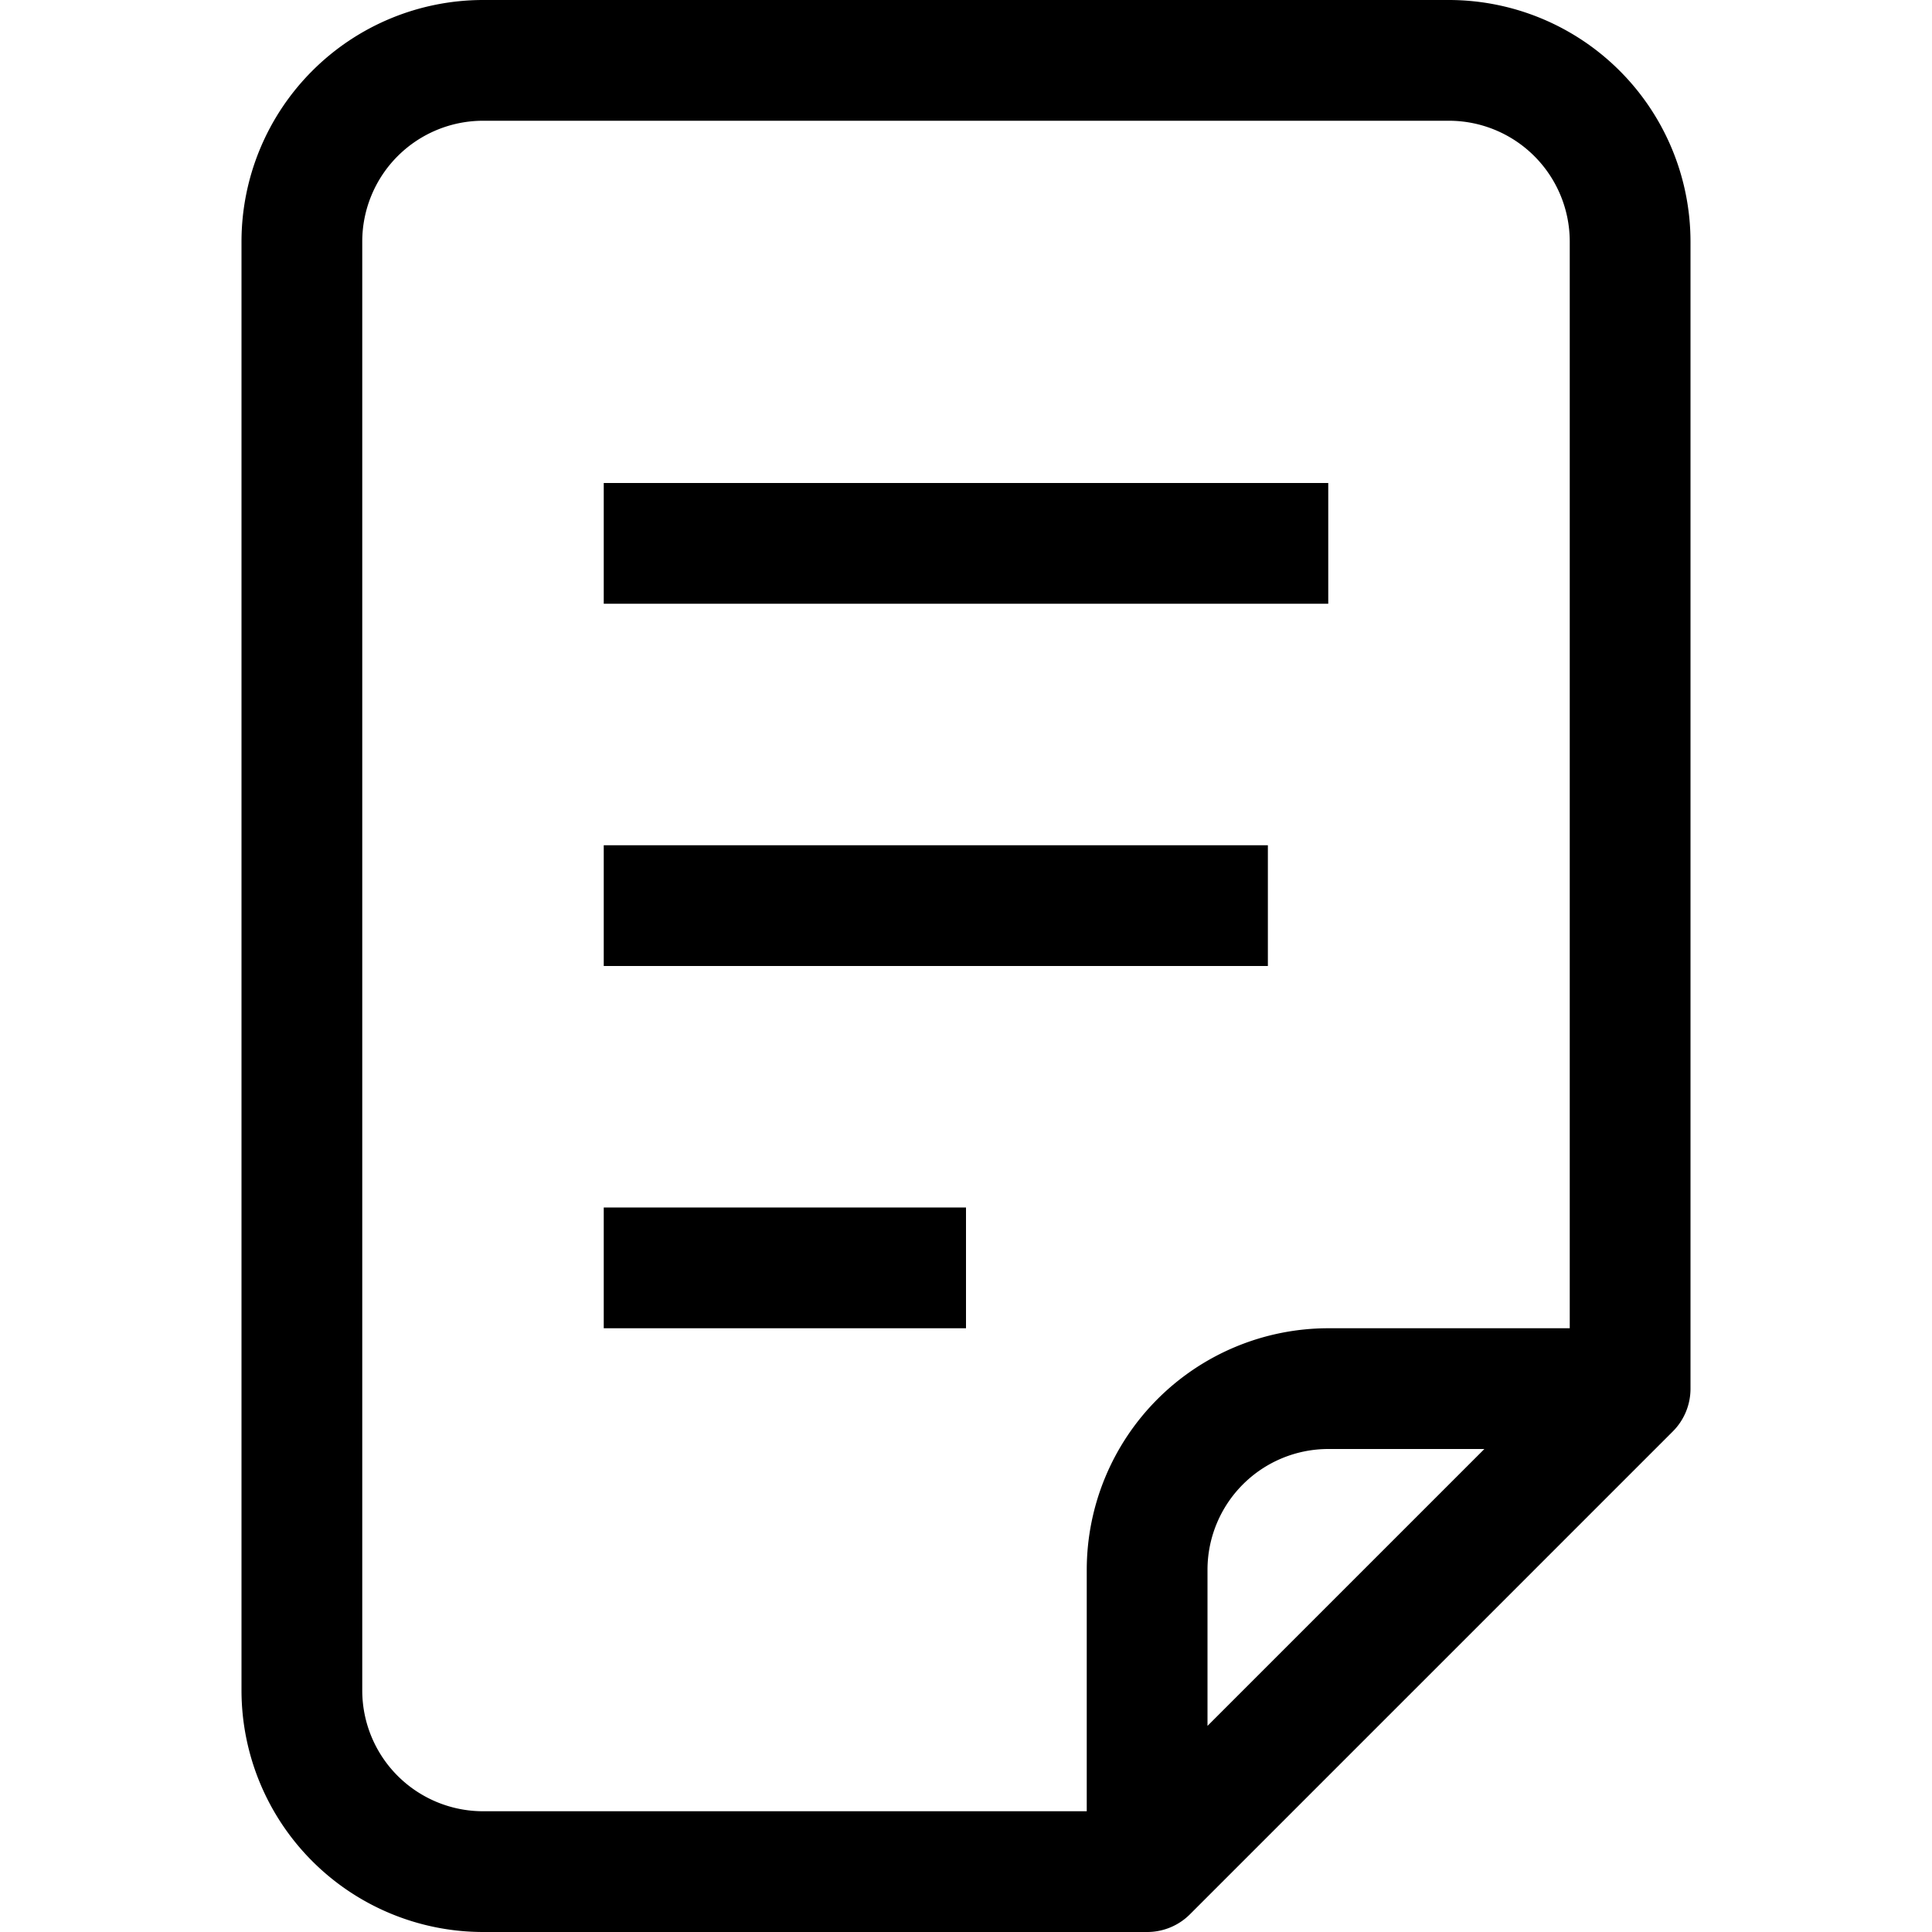 <svg xmlns="http://www.w3.org/2000/svg" viewBox="0 0 16 16" id="description">
  <rect width="6" height="1" x="5" y="4"></rect>
  <path d="M12,0H4A2.002,2.002,0,0,0,2,2V14a2.002,2.002,0,0,0,2,2H9.5a.5.5,0,0,0,.354-.146l4-4A.5.5,0,0,0,14,11.5V2A2.002,2.002,0,0,0,12,0ZM3,14V2A1.001,1.001,0,0,1,4,1h8a1.001,1.001,0,0,1,1,1v9H11a2.002,2.002,0,0,0-2,2v2H4A1.001,1.001,0,0,1,3,14Zm9.293-2L10,14.293V13a1.001,1.001,0,0,1,1-1Z"></path>
  <rect width="5.5" height="1" x="5" y="7"></rect>
  <rect width="3" height="1" x="5" y="10"></rect>
</svg>
